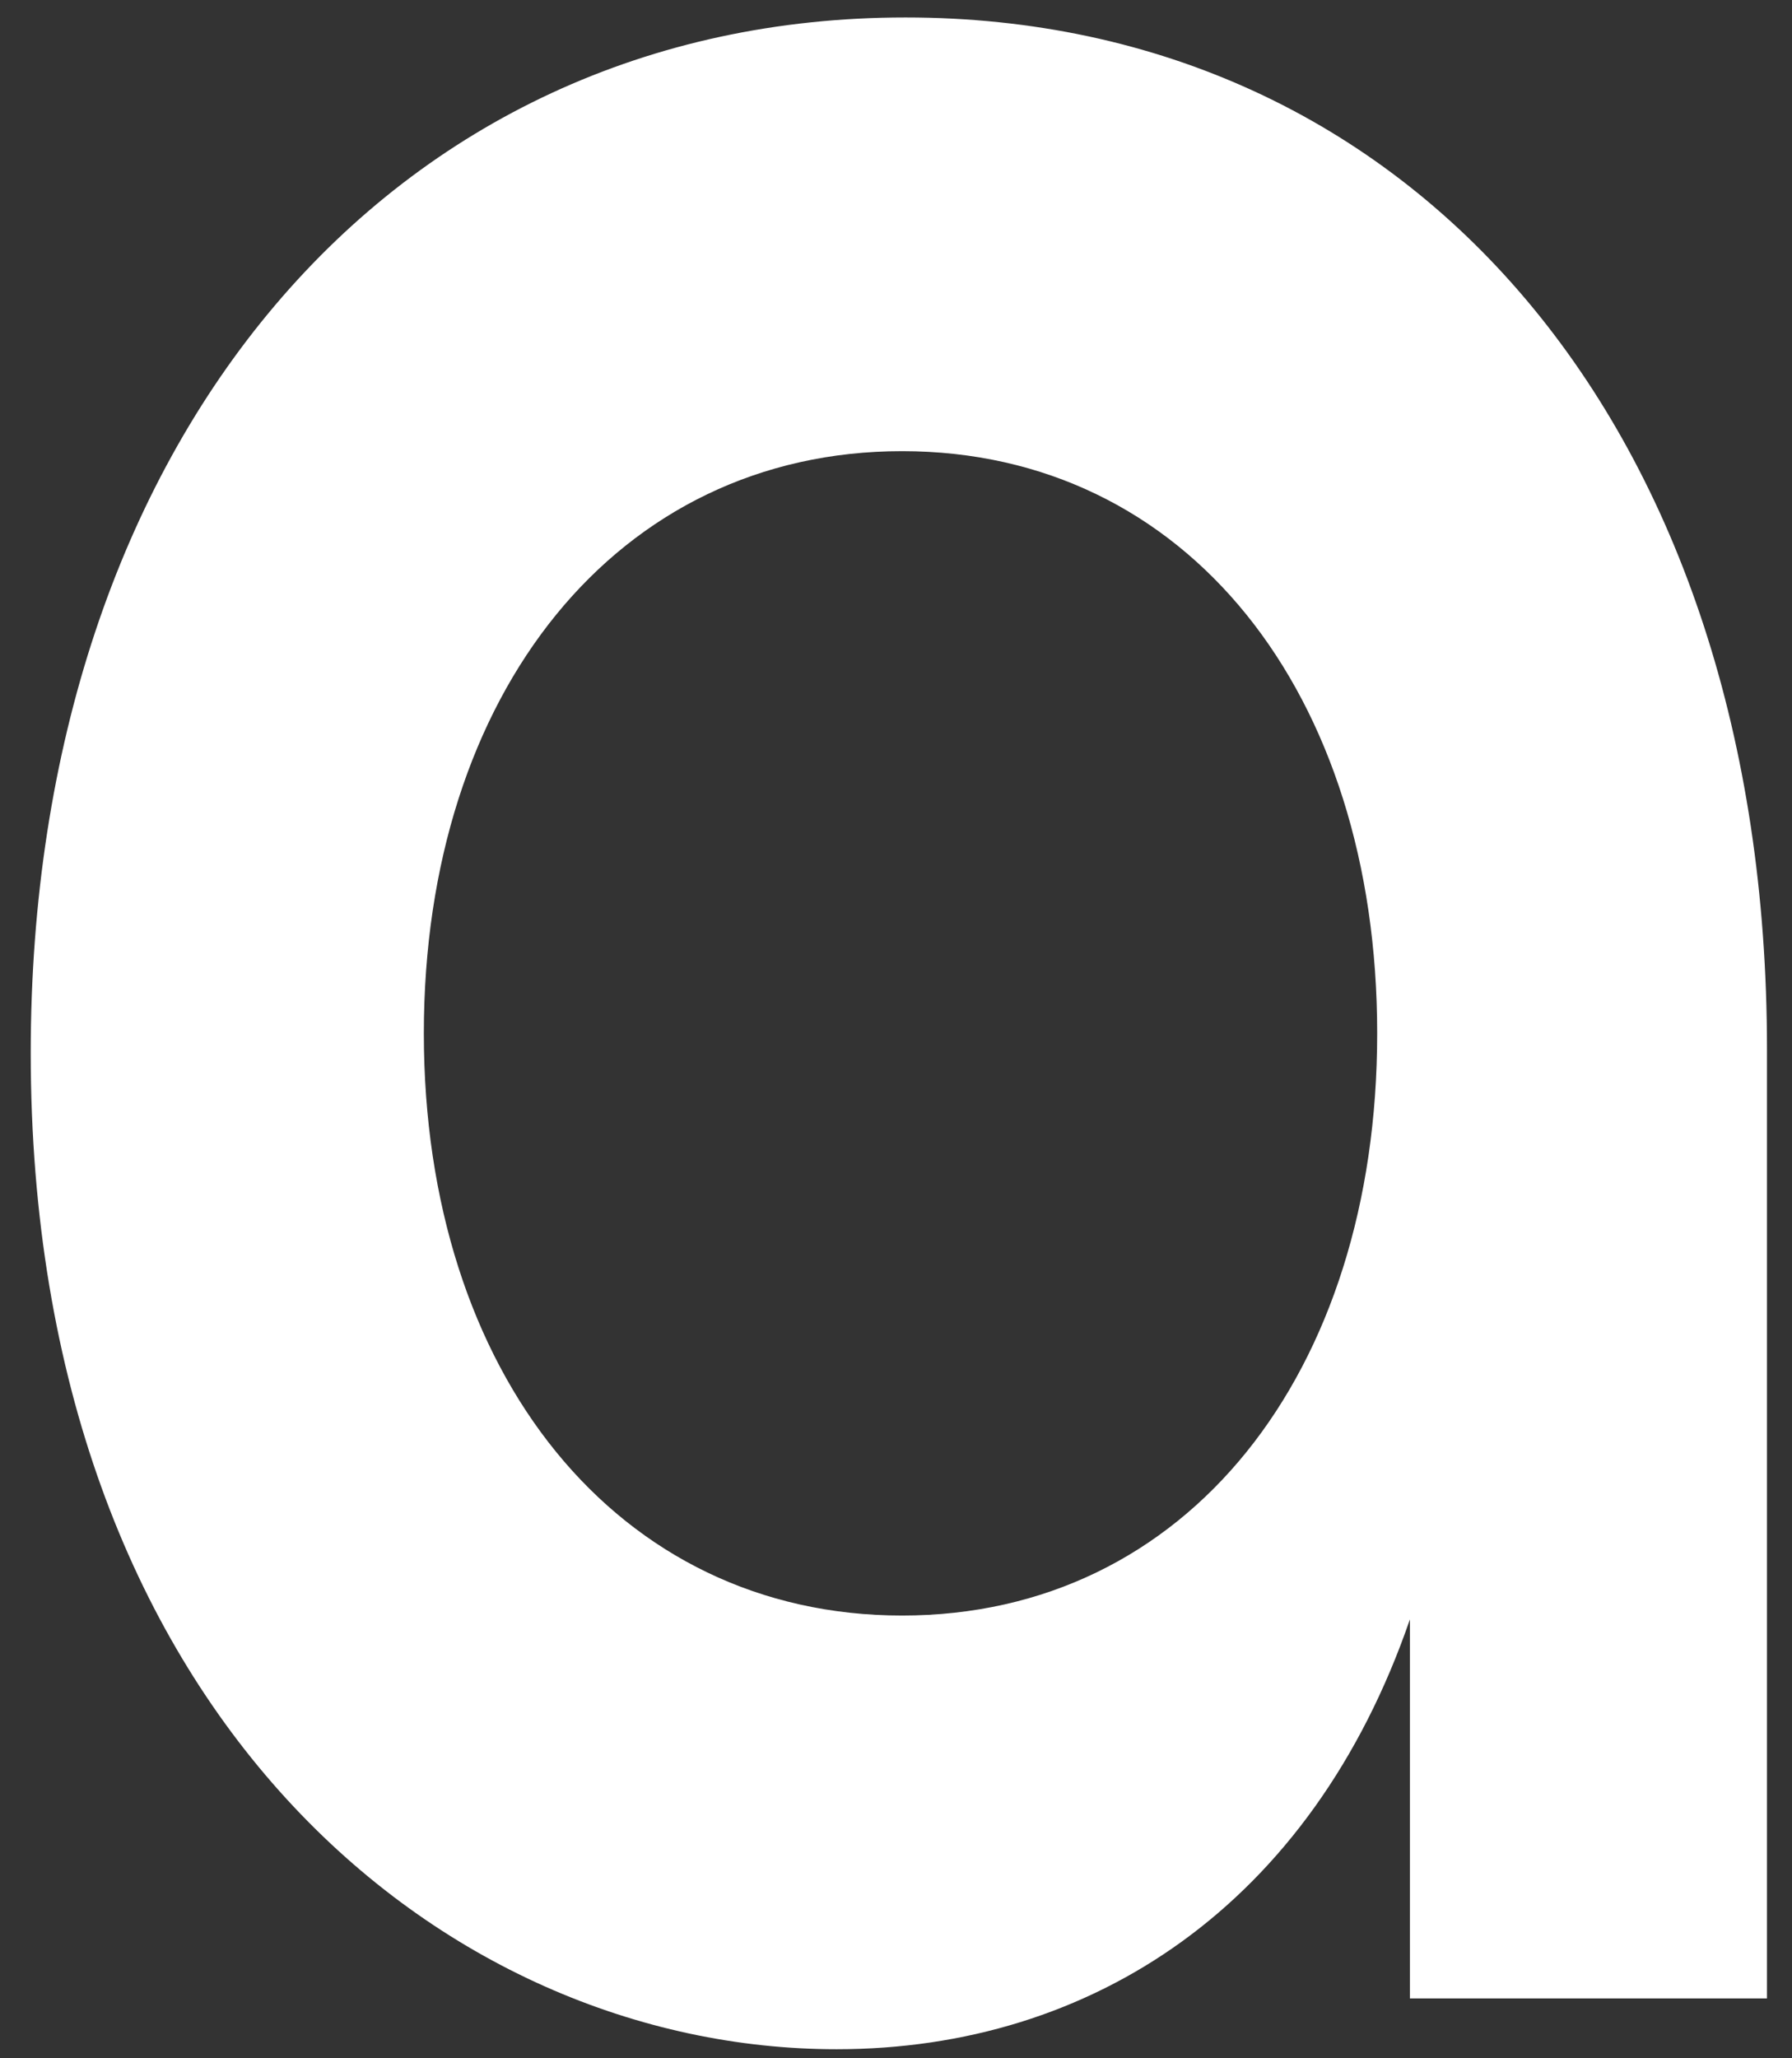 <svg width="27" height="31" viewBox="0 0 27 31" fill="none" xmlns="http://www.w3.org/2000/svg">
<rect x="0" y="0" width="27" height="31" fill="#333333" stroke="none"/>
<path fill-rule="evenodd" clip-rule="evenodd" d="M20.75 15.563C20.75 10.443 17.887 6.795 13.592 6.795C9.298 6.795 6.386 10.443 6.386 15.563C6.386 20.683 9.298 24.332 13.592 24.332C17.887 24.332 20.75 20.683 20.75 15.563ZM0.463 15.857C0.463 6.618 5.892 0.263 13.642 0.263C21.292 0.263 26.623 6.441 26.623 15.799V30.099H21.243V24.39C19.762 28.687 16.455 30.864 12.605 30.864C6.682 30.864 0.463 25.803 0.463 15.857Z" fill="white"/>
</svg>
